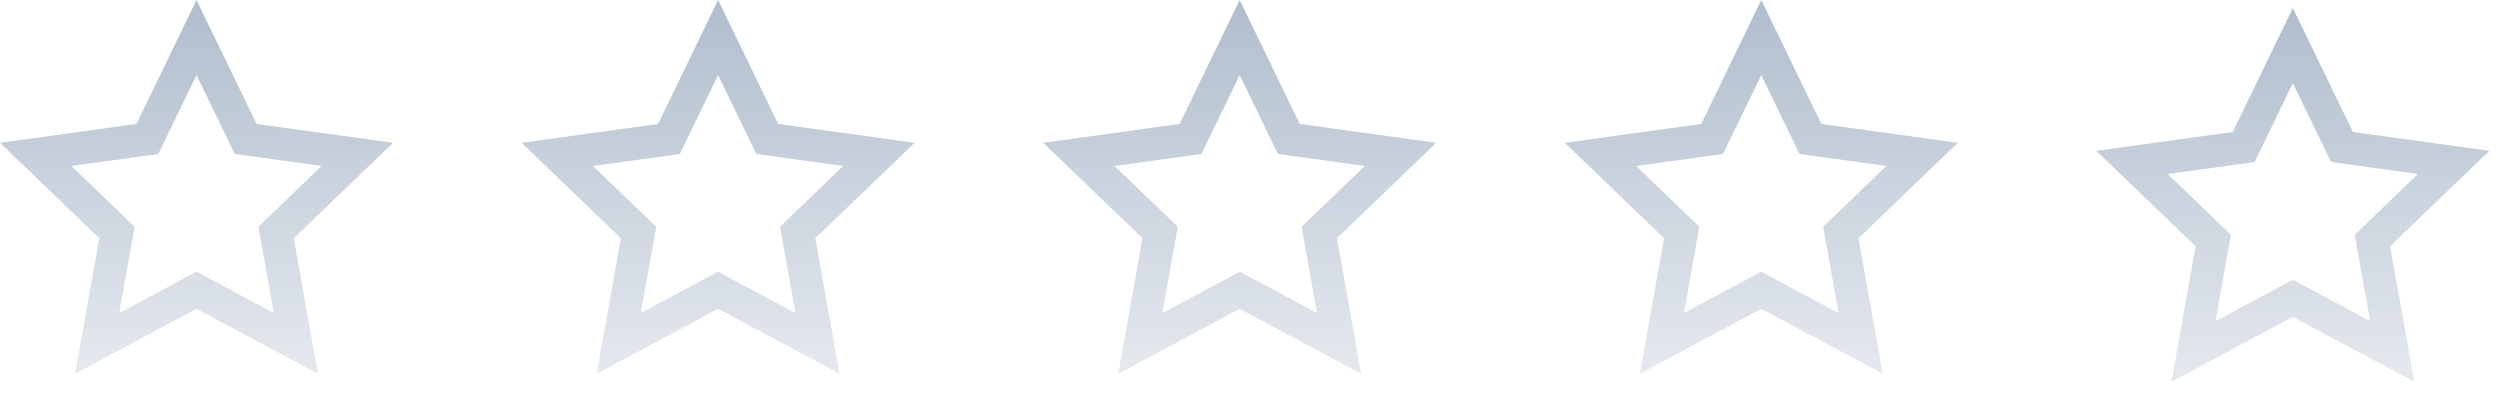 <svg width="139" height="22" viewBox="0 0 139 22" fill="none" xmlns="http://www.w3.org/2000/svg">
<path fillRule="evenodd" clipRule="evenodd" d="M7.587 6.891L10.927 0L14.267 6.892L21.853 7.939L16.332 13.245L17.679 20.783L10.927 17.172L4.174 20.784L5.522 13.246L0 7.939L7.587 6.891ZM13.052 8.562L10.926 4.176L8.8 8.562L3.969 9.229L7.485 12.607L6.627 17.406L10.926 15.107L15.225 17.405L14.367 12.607L17.883 9.228L13.052 8.562Z" fill="url(#paint0_linear_4_5421)"/>
<path fillRule="evenodd" clipRule="evenodd" d="M36.587 6.891L39.927 0L43.267 6.892L50.853 7.939L45.332 13.245L46.679 20.783L39.927 17.172L33.174 20.784L34.522 13.246L29 7.939L36.587 6.891ZM42.052 8.562L39.926 4.176L37.8 8.562L32.969 9.229L36.485 12.607L35.627 17.406L39.926 15.107L44.225 17.405L43.367 12.607L46.883 9.228L42.052 8.562Z" fill="url(#paint1_linear_4_5421)"/>
<path fillRule="evenodd" clipRule="evenodd" d="M94.587 6.891L97.927 0L101.267 6.892L108.853 7.939L103.332 13.245L104.679 20.783L97.927 17.172L91.174 20.784L92.522 13.246L87 7.939L94.587 6.891ZM100.052 8.562L97.926 4.176L95.8 8.562L90.969 9.229L94.485 12.607L93.627 17.406L97.926 15.107L102.225 17.405L101.367 12.607L104.883 9.228L100.052 8.562Z" fill="url(#paint2_linear_4_5421)"/>
<path fillRule="evenodd" clipRule="evenodd" d="M65.587 6.891L68.927 0L72.266 6.892L79.853 7.939L74.332 13.245L75.679 20.783L68.927 17.172L62.174 20.784L63.522 13.246L58 7.939L65.587 6.891ZM71.052 8.562L68.926 4.176L66.8 8.562L61.969 9.229L65.485 12.607L64.627 17.406L68.926 15.107L73.225 17.405L72.367 12.607L75.883 9.228L71.052 8.562Z" fill="url(#paint3_linear_4_5421)"/>
<path fillRule="evenodd" clipRule="evenodd" d="M124.142 7.338L127.482 0.447L130.822 7.338L138.409 8.386L132.887 13.691L134.235 21.23L127.482 17.619L120.729 21.231L122.077 13.692L116.555 8.386L124.142 7.338ZM129.608 9.008L127.481 4.622L125.355 9.008L120.525 9.676L124.04 13.054L123.183 17.853L127.481 15.553L131.78 17.852L130.922 13.053L134.438 9.675L129.608 9.008Z" fill="url(#paint4_linear_4_5421)"/>
<defs>
<linearGradient id="paint0_linear_4_5421" x1="-10.018" y1="-19.056" x2="-10.018" y2="20.784" gradientUnits="userSpaceOnUse">
<stop stop-color="#7F95AE"/>
<stop offset="1" stop-color="#E5E9EF"/>
</linearGradient>
<linearGradient id="paint1_linear_4_5421" x1="18.982" y1="-19.056" x2="18.982" y2="20.784" gradientUnits="userSpaceOnUse">
<stop stop-color="#7F95AE"/>
<stop offset="1" stop-color="#E5E9EF"/>
</linearGradient>
<linearGradient id="paint2_linear_4_5421" x1="76.982" y1="-19.056" x2="76.982" y2="20.784" gradientUnits="userSpaceOnUse">
<stop stop-color="#7F95AE"/>
<stop offset="1" stop-color="#E5E9EF"/>
</linearGradient>
<linearGradient id="paint3_linear_4_5421" x1="47.982" y1="-19.056" x2="47.982" y2="20.784" gradientUnits="userSpaceOnUse">
<stop stop-color="#7F95AE"/>
<stop offset="1" stop-color="#E5E9EF"/>
</linearGradient>
<linearGradient id="paint4_linear_4_5421" x1="106.538" y1="-18.609" x2="106.538" y2="21.231" gradientUnits="userSpaceOnUse">
<stop stop-color="#7F95AE"/>
<stop offset="1" stop-color="#E5E9EF"/>
</linearGradient>
</defs>
</svg>
